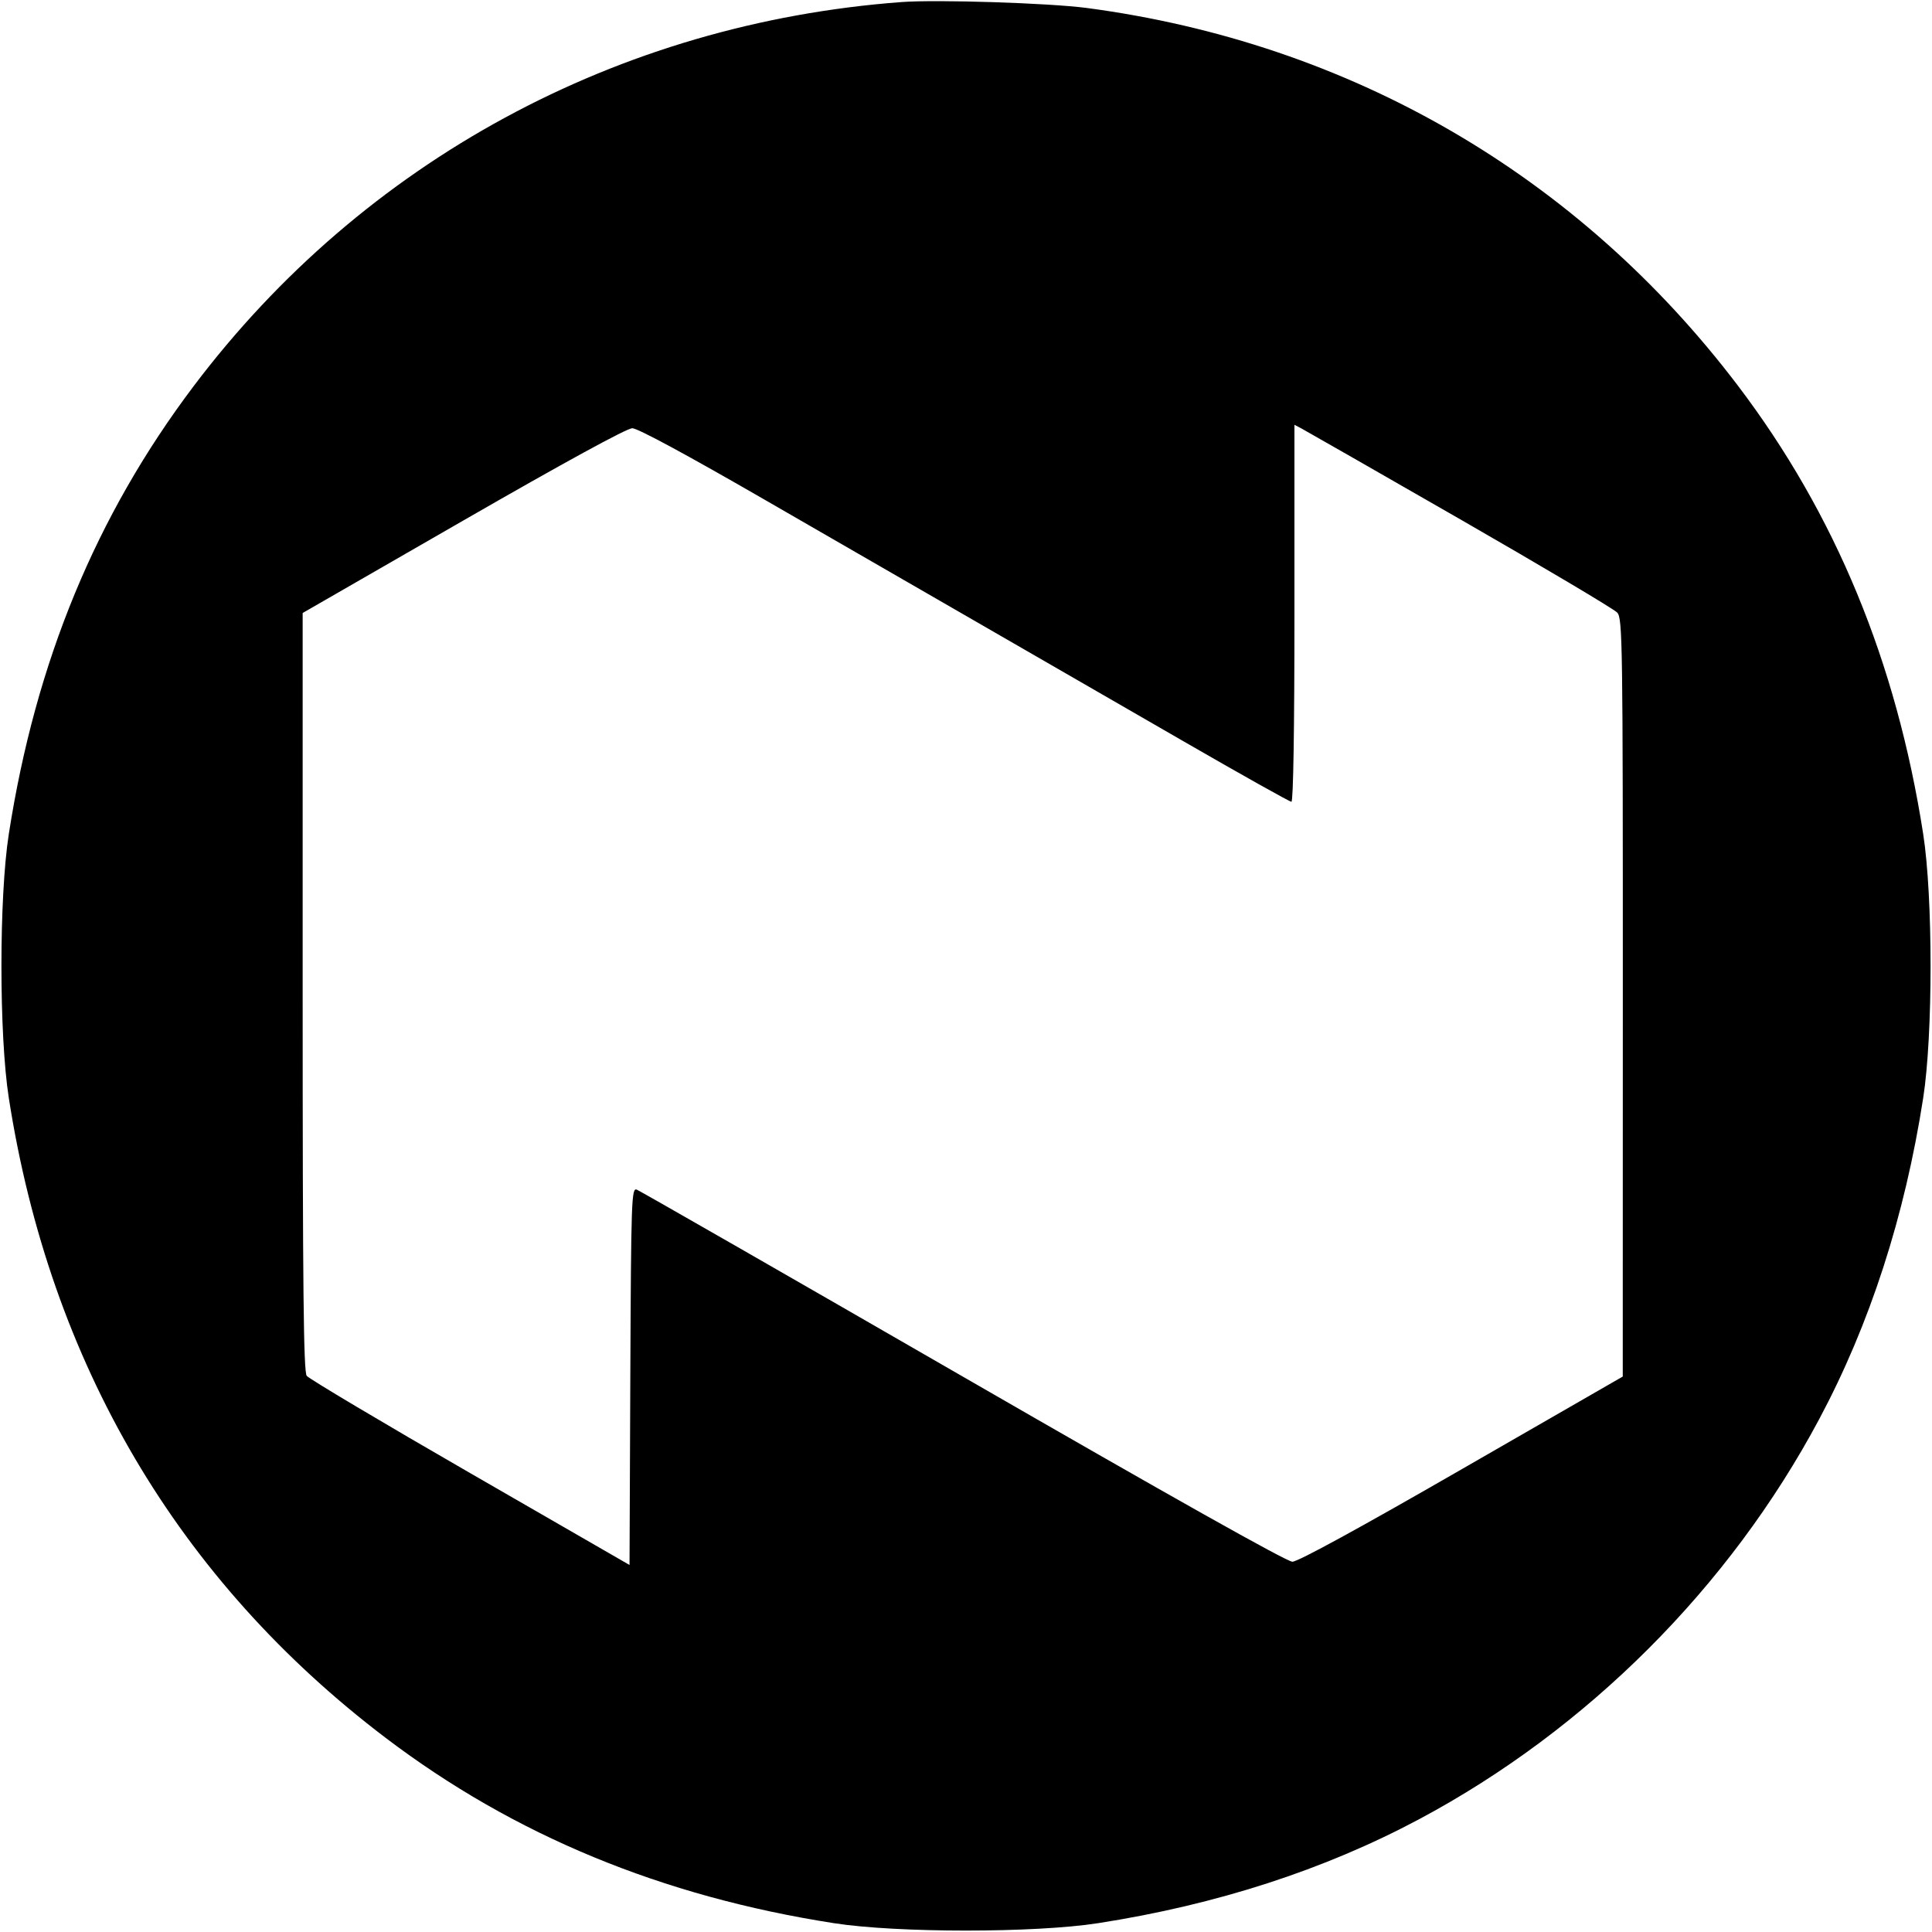 <svg width="32" height="32" xmlns="http://www.w3.org/2000/svg"><path d="M14.933 0.034 C 10.237 0.384,6.020 2.671,3.211 6.391 C 1.590 8.538,0.590 10.959,0.146 13.813 C -0.017 14.858,-0.017 17.142,0.146 18.187 C 0.830 22.578,2.950 26.177,6.391 28.787 C 8.515 30.398,10.963 31.410,13.813 31.854 C 14.858 32.017,17.142 32.017,18.187 31.854 C 20.149 31.549,21.935 30.970,23.505 30.132 C 26.290 28.646,28.646 26.290,30.132 23.505 C 30.970 21.935,31.549 20.149,31.854 18.187 C 32.017 17.142,32.017 14.858,31.854 13.813 C 31.410 10.961,30.399 8.515,28.784 6.386 C 26.139 2.901,22.361 0.710,18.000 0.132 C 17.376 0.050,15.520 -0.010,14.933 0.034 M24.187 8.602 C 25.565 9.394,26.735 10.089,26.787 10.147 C 26.874 10.246,26.880 10.625,26.879 16.526 L 26.878 22.800 24.214 24.333 C 22.523 25.307,21.498 25.867,21.406 25.867 C 21.313 25.867,19.389 24.786,15.951 22.803 C 13.030 21.118,10.598 19.724,10.547 19.704 C 10.460 19.671,10.453 19.849,10.440 22.795 L 10.427 25.921 7.787 24.399 C 6.335 23.562,5.117 22.837,5.080 22.788 C 5.028 22.719,5.013 21.362,5.013 16.426 L 5.013 10.153 7.671 8.623 C 9.350 7.657,10.382 7.093,10.473 7.093 C 10.563 7.093,11.387 7.539,12.681 8.286 C 13.817 8.942,15.455 9.886,16.320 10.385 C 17.185 10.884,18.669 11.739,19.616 12.286 C 20.564 12.833,21.362 13.280,21.390 13.280 C 21.421 13.280,21.440 12.073,21.440 10.158 L 21.440 7.036 21.560 7.099 C 21.626 7.134,22.808 7.810,24.187 8.602 " stroke="none" fill-rule="evenodd" fill="black"></path></svg>